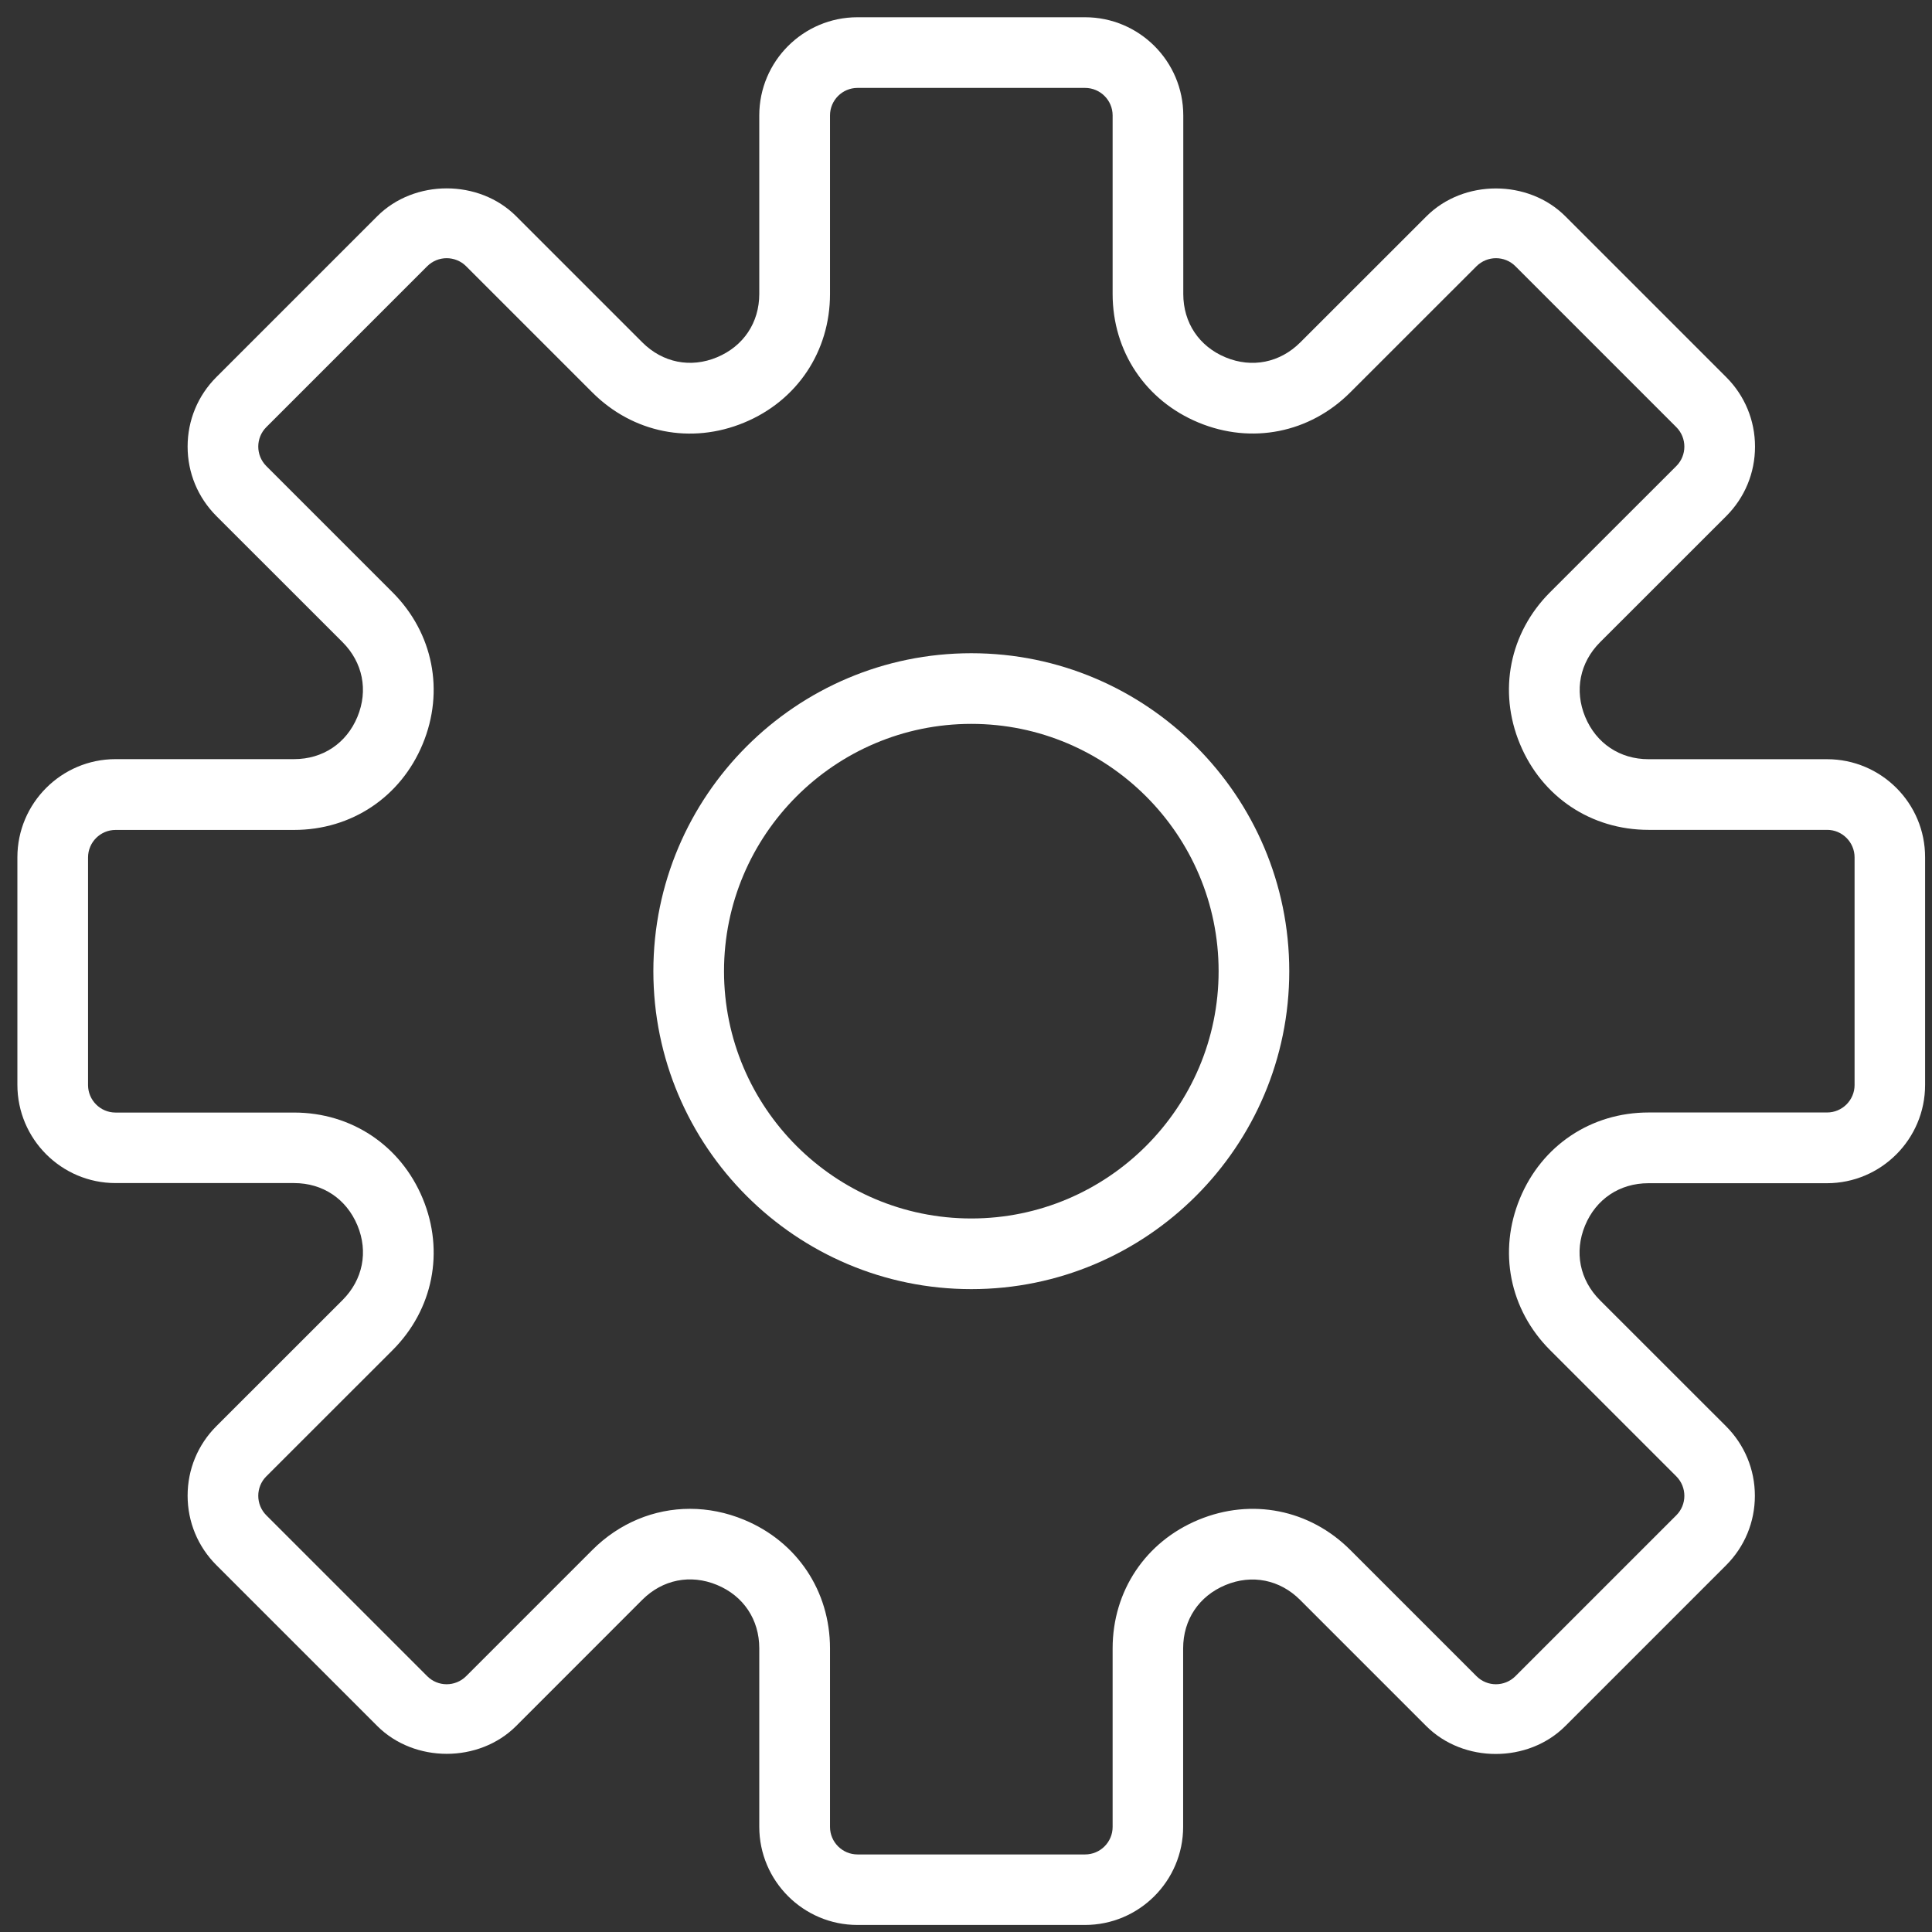 <?xml version="1.0" encoding="utf-8"?>
<!-- Generator: Adobe Illustrator 16.0.0, SVG Export Plug-In . SVG Version: 6.00 Build 0)  -->
<!DOCTYPE svg PUBLIC "-//W3C//DTD SVG 1.1//EN" "http://www.w3.org/Graphics/SVG/1.1/DTD/svg11.dtd">
<svg version="1.1" id="Capa_1" xmlns="http://www.w3.org/2000/svg" xmlns:xlink="http://www.w3.org/1999/xlink" x="0px" y="0px"
	 width="280px" height="280px" viewBox="0 0 280 280" enable-background="new 0 0 280 280" xml:space="preserve">
<rect x="0" y="0" width="280" height="280" fill="#333333" stroke="none"/>
<g>
	<path fill="#FFFFFF" d="M264.79,110.03h-25.87c-4.16,0-7.58-2.29-9.18-6.13c-1.59-3.84-0.78-7.88,2.15-10.82l18.29-18.28
		c2.69-2.69,4.17-6.27,4.17-10.07s-1.48-7.38-4.17-10.07l-23.31-23.31c-5.38-5.38-14.75-5.39-20.14,0l-18.29,18.28
		c-2.94,2.93-6.99,3.75-10.82,2.16c-3.84-1.59-6.13-5.02-6.13-9.18V16.73c0-7.85-6.39-14.23-14.24-14.23h-32.98
		c-7.85,0-14.23,6.38-14.23,14.23V42.6c0,4.16-2.29,7.58-6.13,9.18c-3.83,1.6-7.88,0.78-10.82-2.16L74.81,31.34
		c-5.39-5.39-14.76-5.38-20.14,0L31.36,54.65c-2.69,2.69-4.17,6.27-4.17,10.07c0,3.8,1.48,7.37,4.17,10.07l18.29,18.28
		c2.93,2.94,3.74,6.98,2.15,10.82c-1.59,3.84-5.02,6.13-9.18,6.13H16.75c-7.85,0-14.23,6.39-14.23,14.23v32.97
		c0,7.85,6.38,14.24,14.23,14.24h25.87c4.16,0,7.58,2.29,9.18,6.13c1.6,3.84,0.78,7.88-2.15,10.82l-18.29,18.28
		c-2.69,2.69-4.17,6.27-4.17,10.07c0,3.8,1.48,7.38,4.17,10.07l23.31,23.31c5.38,5.38,14.75,5.39,20.14,0l18.28-18.29
		c2.94-2.93,6.98-3.74,10.82-2.15c3.84,1.59,6.13,5.02,6.13,9.18v25.87c0,7.85,6.39,14.23,14.23,14.23h32.97
		c7.85,0,14.23-6.38,14.23-14.23V238.9c0-4.16,2.29-7.58,6.13-9.18c3.85-1.6,7.89-0.78,10.82,2.15l18.29,18.29
		c5.39,5.39,14.76,5.38,20.14,0l23.31-23.31c2.69-2.69,4.17-6.27,4.17-10.07c0-3.8-1.48-7.37-4.17-10.07l-18.29-18.28
		c-2.93-2.94-3.74-6.98-2.15-10.82c1.59-3.84,5.02-6.13,9.18-6.13h25.87c7.85,0,14.23-6.39,14.23-14.24v-32.98
		C279.02,116.41,272.64,110.03,264.79,110.03z M268.78,157.24c0,2.2-1.79,3.99-3.99,3.99h-25.87c-8.32,0-15.46,4.77-18.64,12.45
		c-3.18,7.68-1.51,16.11,4.37,21.99l18.29,18.29c1.56,1.56,1.56,4.1,0,5.65l-23.31,23.31c-1.56,1.56-4.09,1.57-5.65,0l-18.29-18.29
		c-5.88-5.88-14.31-7.55-21.99-4.37s-12.45,10.32-12.45,18.64v25.87c0,2.2-1.79,3.99-3.99,3.99h-32.98c-2.2,0-3.99-1.79-3.99-3.99
		V238.9c0-8.32-4.77-15.46-12.45-18.64c-2.58-1.07-5.23-1.59-7.85-1.59c-5.19,0-10.23,2.05-14.14,5.96l-18.29,18.29
		c-1.57,1.57-4.1,1.56-5.65,0L38.6,219.61c-1.56-1.56-1.56-4.1,0-5.65l18.29-18.28c5.88-5.88,7.56-14.31,4.37-21.99
		c-3.18-7.67-10.32-12.45-18.64-12.45H16.75c-2.2,0-3.99-1.79-3.99-3.99v-32.98c0-2.2,1.79-3.99,3.99-3.99h25.87
		c8.32,0,15.46-4.77,18.64-12.45c3.19-7.68,1.51-16.11-4.37-21.99L38.6,67.55c-1.56-1.56-1.56-4.1,0-5.65l23.31-23.31
		c1.56-1.56,4.09-1.56,5.65,0l18.29,18.29c5.87,5.87,14.3,7.56,21.99,4.37c7.68-3.17,12.45-10.32,12.45-18.63V16.73
		c0-2.2,1.79-3.99,3.99-3.99h32.97c2.21,0,4,1.79,4,3.99V42.6c0,8.32,4.77,15.46,12.45,18.64c7.69,3.19,16.11,1.51,21.99-4.37
		l18.29-18.28c1.57-1.56,4.1-1.56,5.65,0l23.31,23.31c1.56,1.56,1.56,4.1,0,5.65l-18.29,18.28c-5.88,5.88-7.56,14.31-4.37,21.99
		c3.18,7.68,10.32,12.45,18.64,12.45h25.87c2.2-0.01,3.99,1.79,3.99,3.99V157.24L268.78,157.24z"/>
	<path fill="#FFFFFF" d="M140.77,94.67c-25.41,0-46.08,20.67-46.08,46.08s20.67,46.08,46.08,46.08s46.08-20.67,46.08-46.08
		S166.18,94.67,140.77,94.67z M140.77,176.59c-19.76,0-35.84-16.08-35.84-35.84s16.08-35.84,35.84-35.84s35.84,16.08,35.84,35.84
		S160.53,176.59,140.77,176.59z"/>
</g>
</svg>
